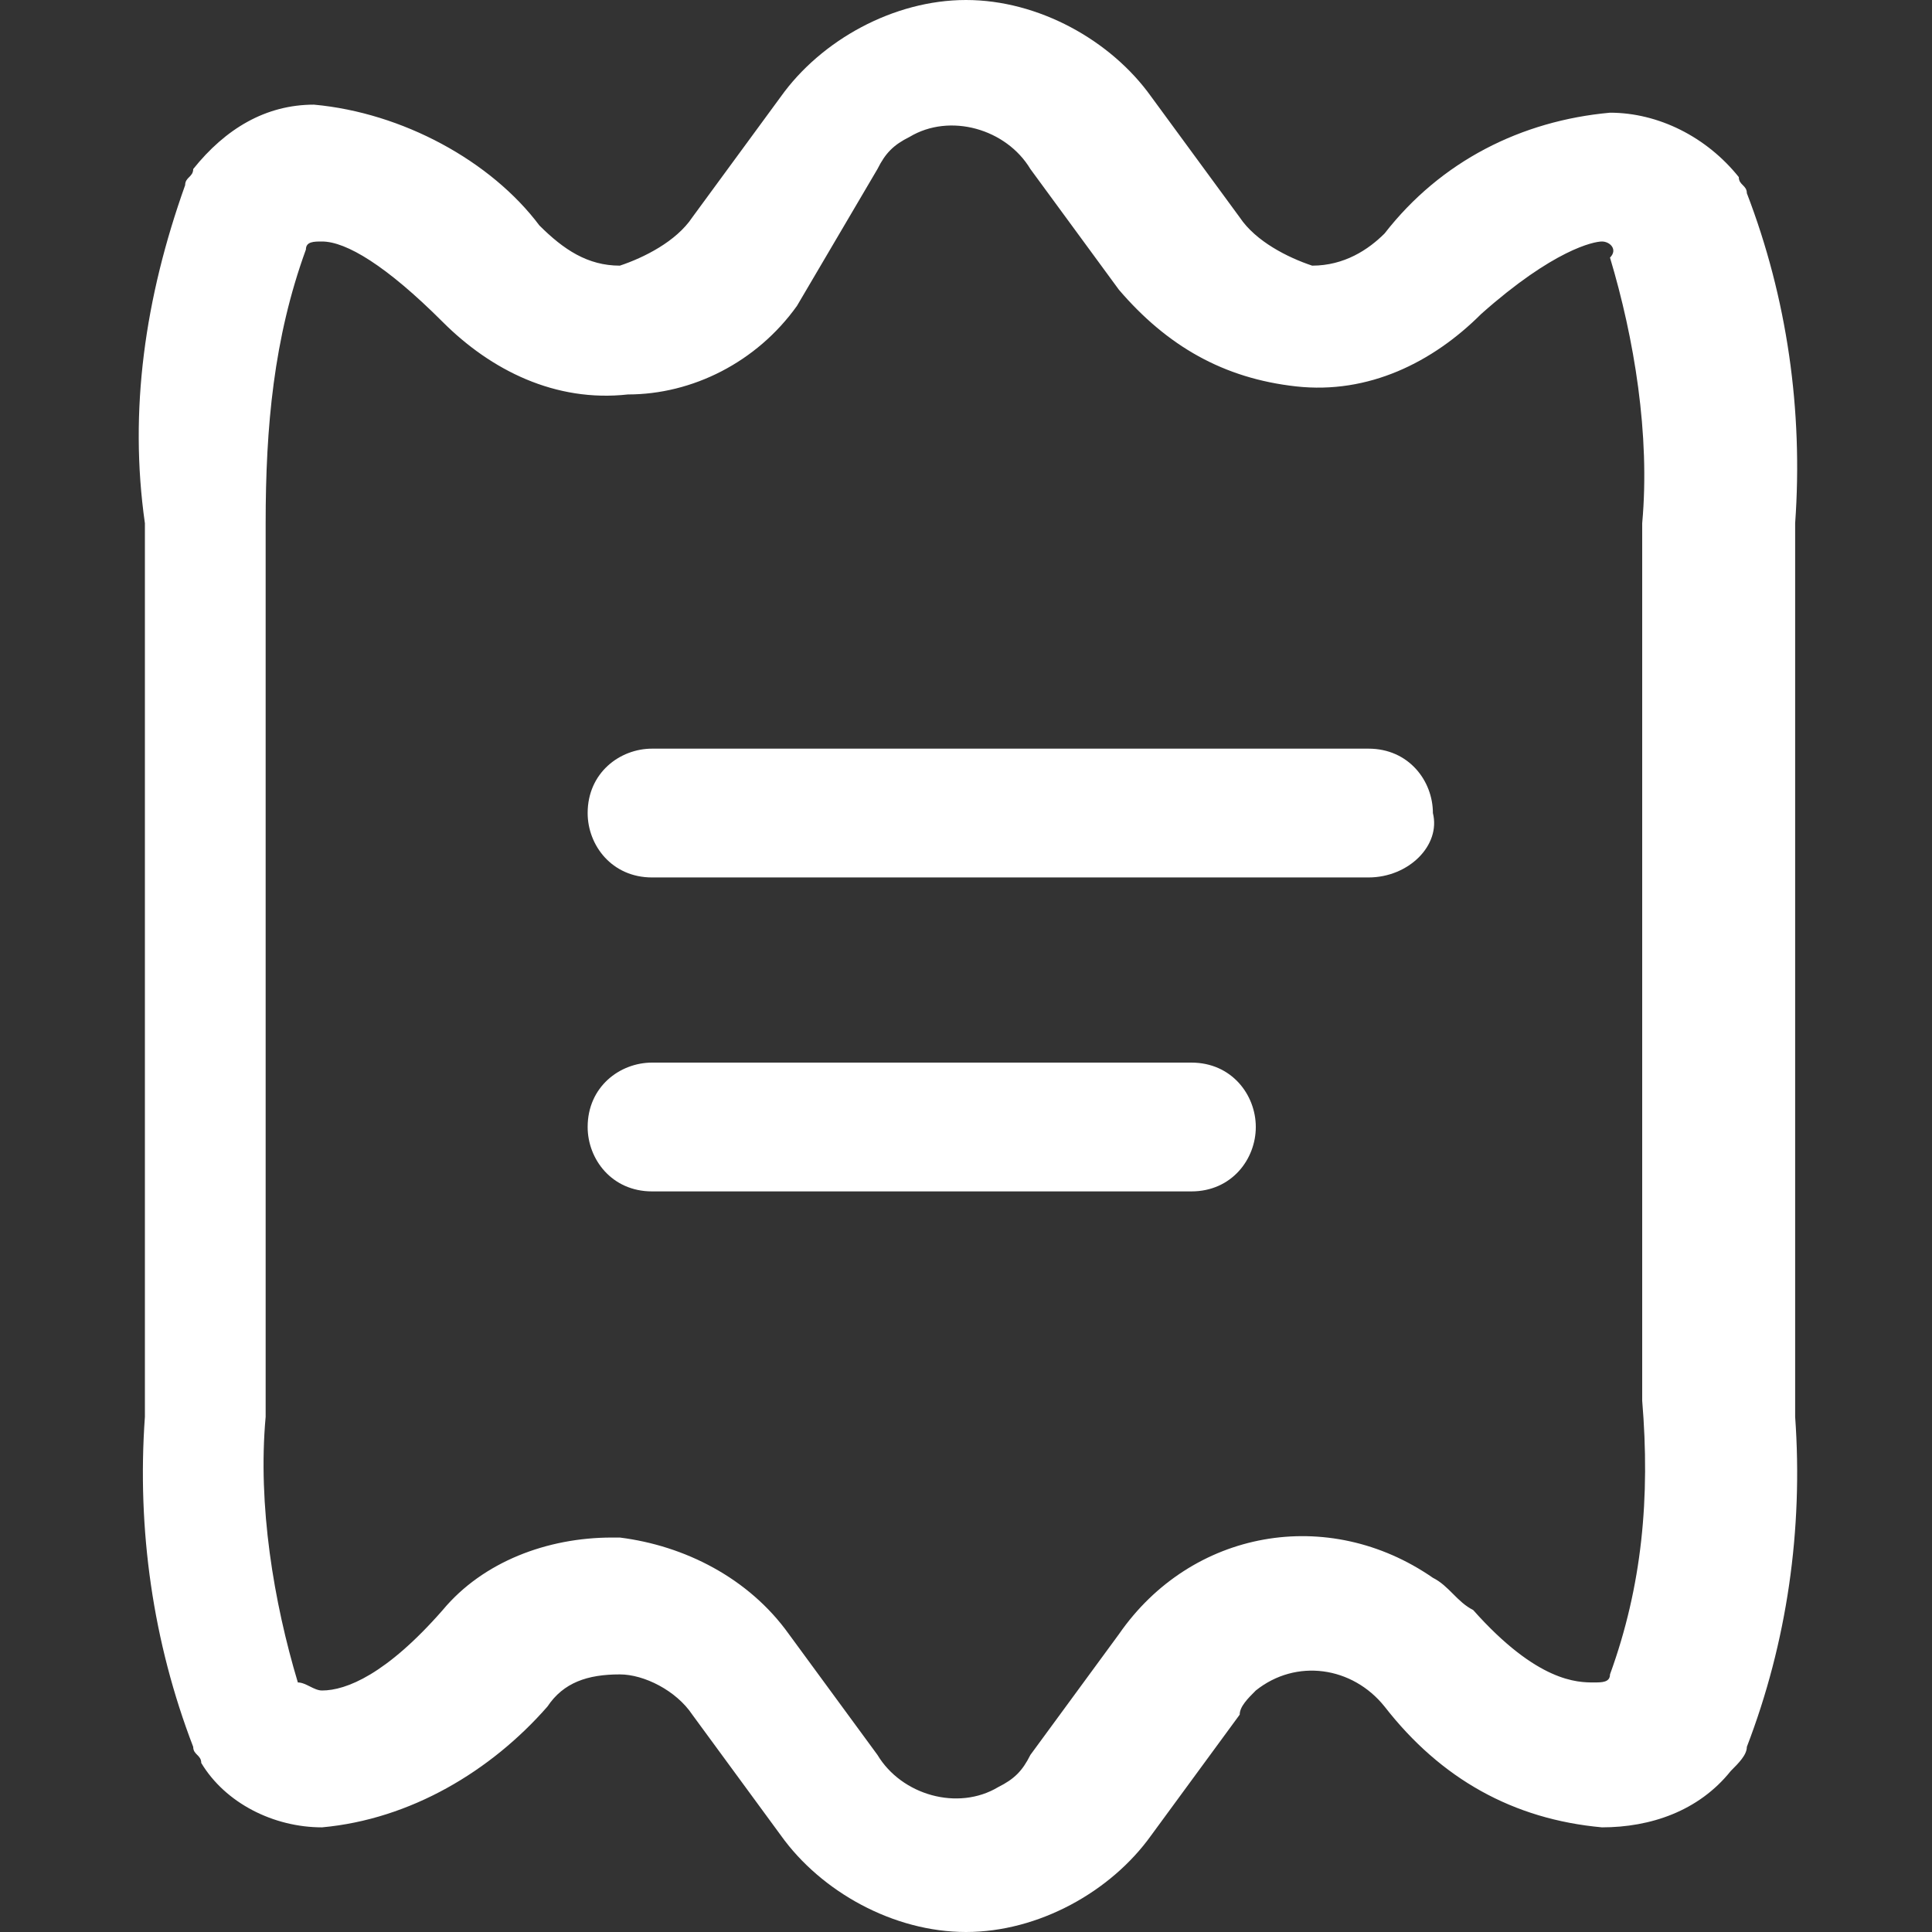<?xml version="1.0" encoding="utf-8"?>
<!-- Generator: Adobe Illustrator 26.0.3, SVG Export Plug-In . SVG Version: 6.00 Build 0)  -->
<svg version="1.1" id="Layer_1" xmlns="http://www.w3.org/2000/svg" xmlns:xlink="http://www.w3.org/1999/xlink" x="0px" y="0px"
	 viewBox="0 0 24 24" style="enable-background:new 0 0 24 24;" xml:space="preserve">
<rect x="0" y="0" width="24" height="24" fill="#333333" stroke="none"/>
<style type="text/css">
	.st0{fill:#FFFFFF;}
</style>
<g>
	<path id="Vector" class="st0" d="M12,24c-0.9,0-1.8-0.5-2.3-1.2l-1.1-1.5C8.4,21,8,20.8,7.7,20.8c-0.4,0-0.7,0.1-0.9,0.4
		C6.1,22,5.1,22.6,4,22.7c-0.6,0-1.2-0.3-1.5-0.8c0-0.1-0.1-0.1-0.1-0.2c-0.5-1.3-0.7-2.7-0.6-4.1V6.5C1.6,5.1,1.8,3.7,2.3,2.3
		c0-0.1,0.1-0.1,0.1-0.2c0.4-0.5,0.9-0.8,1.5-0.8C5,1.4,6.1,2,6.7,2.8C7,3.1,7.3,3.3,7.7,3.3C8,3.2,8.4,3,8.6,2.7l1.1-1.5
		C10.2,0.5,11.1,0,12,0c0.9,0,1.8,0.5,2.3,1.2l1.1,1.5C15.6,3,16,3.2,16.3,3.3c0.4,0,0.7-0.2,0.9-0.4C17.9,2,18.9,1.5,20,1.4
		c0.6,0,1.2,0.3,1.6,0.8c0,0.1,0.1,0.1,0.1,0.2c0.5,1.3,0.7,2.7,0.6,4.1v11.1c0.1,1.4-0.1,2.8-0.6,4.1c0,0.1-0.1,0.2-0.2,0.3
		c-0.4,0.5-1,0.7-1.6,0.7c-1.1-0.1-2-0.6-2.7-1.5c-0.4-0.5-1.1-0.6-1.6-0.2c-0.1,0.1-0.2,0.2-0.2,0.3l-1.1,1.5
		C13.8,23.5,12.9,24,12,24z M7.6,19.1h0.1c0.8,0.1,1.6,0.5,2.1,1.2l1.1,1.5c0.3,0.5,1,0.7,1.5,0.4c0.2-0.1,0.3-0.2,0.4-0.4l1.1-1.5
		c0.9-1.3,2.6-1.6,3.9-0.7c0.2,0.1,0.3,0.3,0.5,0.4c0.8,0.9,1.3,0.9,1.5,0.9c0.1,0,0.2,0,0.2-0.1c0.4-1.1,0.5-2.2,0.4-3.4V6.5
		c0.1-1.1-0.1-2.3-0.4-3.3C20.1,3.1,20,3,19.9,3c-0.1,0-0.6,0.1-1.5,0.9c-0.6,0.6-1.4,1-2.3,0.9c-0.9-0.1-1.6-0.5-2.2-1.2l-1.1-1.5
		c-0.3-0.5-1-0.7-1.5-0.4c-0.2,0.1-0.3,0.2-0.4,0.4L9.9,3.8C9.4,4.5,8.6,4.9,7.8,4.9C6.9,5,6.1,4.6,5.5,4C4.8,3.3,4.3,3,4,3
		c-0.1,0-0.2,0-0.2,0.1C3.4,4.2,3.3,5.3,3.3,6.5v11.1c-0.1,1.1,0.1,2.3,0.4,3.3C3.8,20.9,3.9,21,4,21c0.3,0,0.8-0.2,1.5-1
		C6,19.4,6.8,19.1,7.6,19.1z"/>
	<path id="Vector-2" class="st0" d="M17,10.9H8.1c-0.5,0-0.8-0.4-0.8-0.8c0-0.5,0.4-0.8,0.8-0.8H17c0.5,0,0.8,0.4,0.8,0.8
		C17.9,10.5,17.5,10.9,17,10.9z"/>
	<path id="Vector-3" class="st0" d="M14.8,14.8H8.1c-0.5,0-0.8-0.4-0.8-0.8c0-0.5,0.4-0.8,0.8-0.8h6.7c0.5,0,0.8,0.4,0.8,0.8
		C15.6,14.4,15.3,14.8,14.8,14.8z"/>
</g>
</svg>
